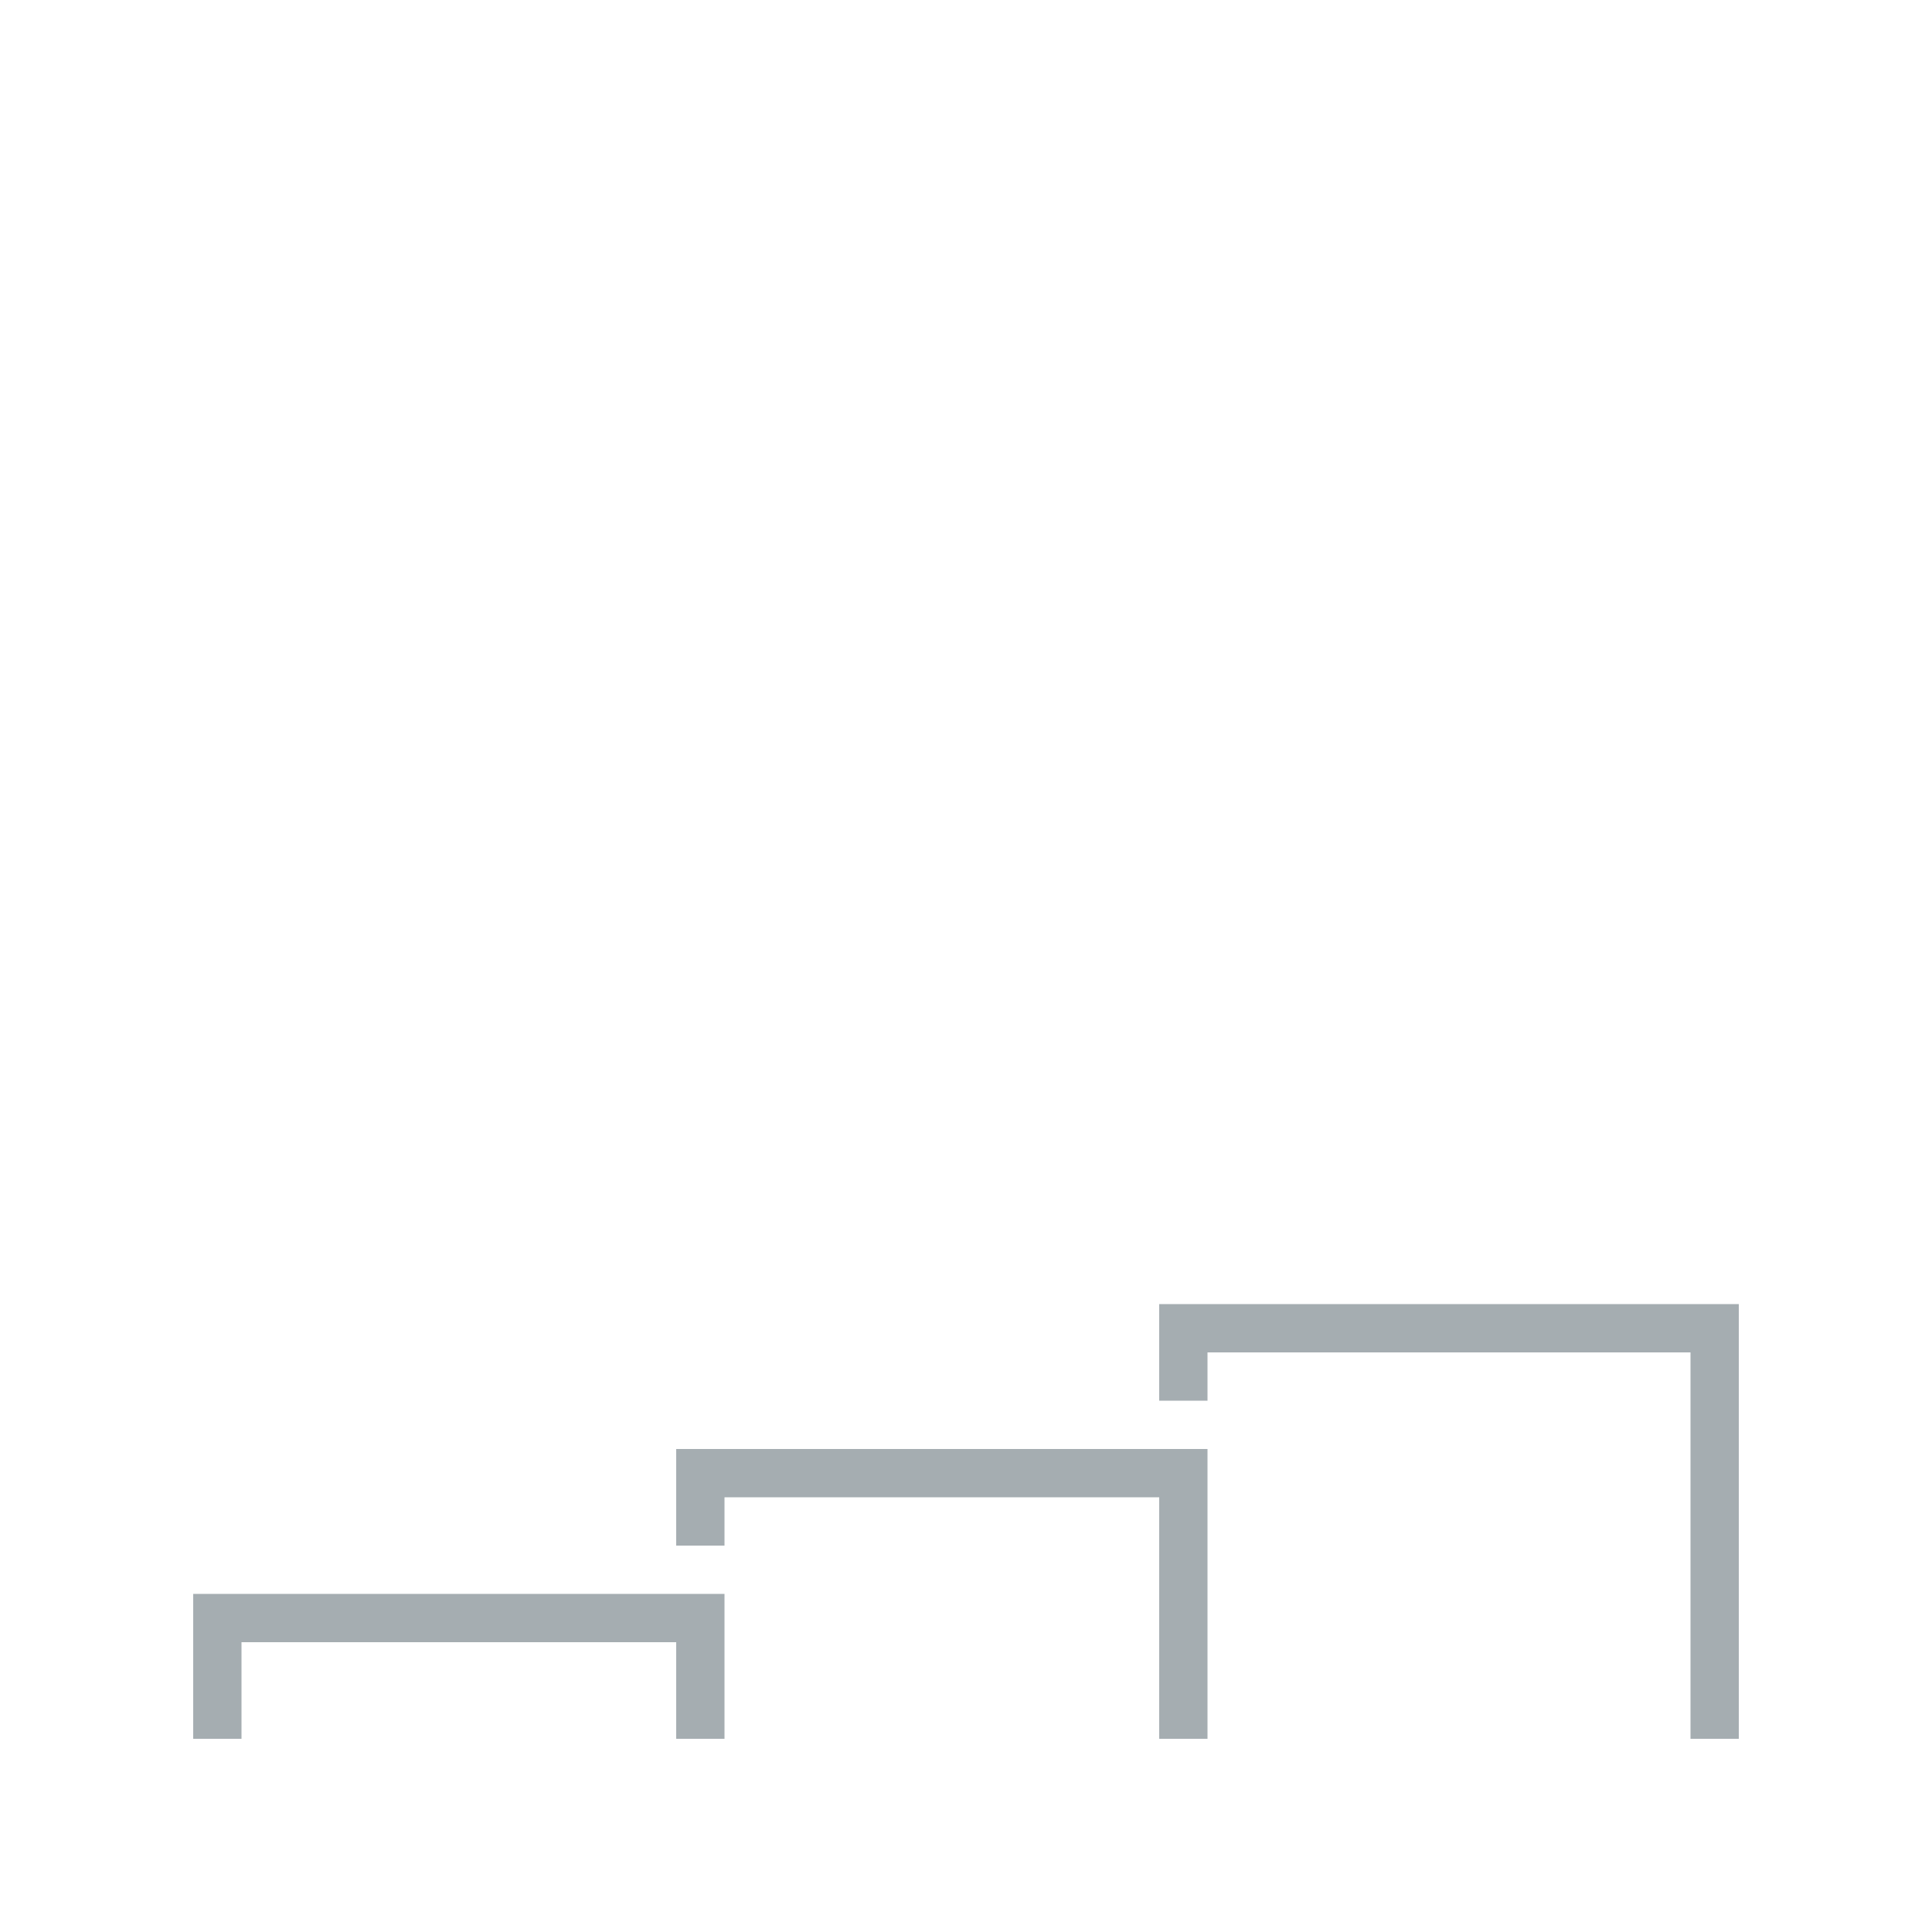 <?xml version="1.0" encoding="UTF-8"?>
<svg width="80px" height="80px" viewBox="0 0 80 80" version="1.1" xmlns="http://www.w3.org/2000/svg" xmlns:xlink="http://www.w3.org/1999/xlink">
    <title>Icons/Illustrative Icons/Growth development</title>
    <g id="Icons/Illustrative-Icons/Growth-development" stroke="none" stroke-width="1" fill="none" fill-rule="evenodd">
        <g id="Kasvu-ja-kehittäminen" transform="translate(8, 8)">
            <polyline id="Fill-204" fill="#A5ADB1" points="22 64 20 64 20 60 2 60 2 64 0 64 0 58 22 58 22 64"></polyline>
            <polyline id="Fill-205" fill="#A5ADB1" points="42 64 40 64 40 54 22 54 22 56 20 56 20 52 42 52 42 64"></polyline>
            <polyline id="Fill-206" fill="#A5ADB1" points="64 64 62 64 62 48 42 48 42 50 40 50 40 46 64 46 64 64"></polyline>
            <path d="M29,2 C27.346,2 26,3.346 26,5 C26,6.654 27.346,8 29,8 C30.654,8 32,6.654 32,5 C32,3.346 30.654,2 29,2 Z M29,10 C26.243,10 24,7.757 24,5 C24,2.243 26.243,0 29,0 C31.757,0 34,2.243 34,5 C34,7.757 31.757,10 29,10 L29,10 Z" id="Fill-207" class="fi-icon-illustative-highlight-fill"></path>
            <path d="M10,24 C9.744,24 9.488,23.902 9.293,23.707 L6.293,20.707 C5.902,20.316 5.902,19.684 6.293,19.293 L13.293,12.293 C13.416,12.17 13.569,12.081 13.737,12.035 L24.737,9.035 L25.263,10.965 L14.519,13.895 L8.414,20 L10,21.586 L15.293,16.293 C15.421,16.165 15.581,16.074 15.757,16.03 L23.757,14.03 L24.243,15.97 L16.511,17.903 L10.707,23.707 C10.512,23.902 10.256,24 10,24" id="Fill-208" class="fi-icon-illustative-highlight-fill"></path>
            <path d="M39,43 C38.66,43 38.329,42.825 38.143,42.515 L32.355,32.87 L24.757,30.97 L25.243,29.03 L33.243,31.03 C33.5,31.094 33.721,31.258 33.857,31.485 L39.381,40.691 L41.691,39.537 L37.236,29.736 L27.553,24.895 C27.123,24.679 26.906,24.188 27.039,23.725 L29.039,16.725 C29.15,16.335 29.486,16.051 29.89,16.006 L38.541,15.045 L44.586,9 L43,7.414 L37.707,12.707 C37.52,12.895 37.265,13 37,13 L30,13 L30,11 L36.586,11 L42.293,5.293 C42.684,4.902 43.316,4.902 43.707,5.293 L46.707,8.293 C47.098,8.684 47.098,9.316 46.707,9.707 L39.707,16.707 C39.546,16.868 39.336,16.969 39.11,16.994 L30.777,17.92 L29.189,23.477 L38.447,28.105 C38.652,28.208 38.815,28.377 38.91,28.586 L43.91,39.586 C44.133,40.076 43.928,40.654 43.447,40.895 L39.447,42.895 C39.304,42.966 39.151,43 39,43" id="Fill-209" class="fi-icon-illustative-highlight-fill"></path>
            <path d="M12,48 C11.743,48 11.487,47.901 11.293,47.707 L8.293,44.707 C7.902,44.316 7.902,43.684 8.293,43.293 L16.126,35.46 L19.015,26.793 L20.039,15.65 L22.03,15.833 L20.996,27.091 C20.989,27.168 20.973,27.243 20.949,27.316 L17.949,36.316 C17.899,36.463 17.817,36.597 17.707,36.707 L10.414,44 L12.067,45.653 L22.13,37.42 L25.042,27.713 L26.958,28.287 L23.958,38.287 C23.9,38.479 23.788,38.648 23.633,38.774 L12.633,47.774 C12.448,47.925 12.224,48 12,48" id="Fill-210" class="fi-icon-illustative-highlight-fill"></path>
        </g>
        <rect id="bounding-box" x="0" y="0" width="80" height="80"></rect>
    </g>
</svg>